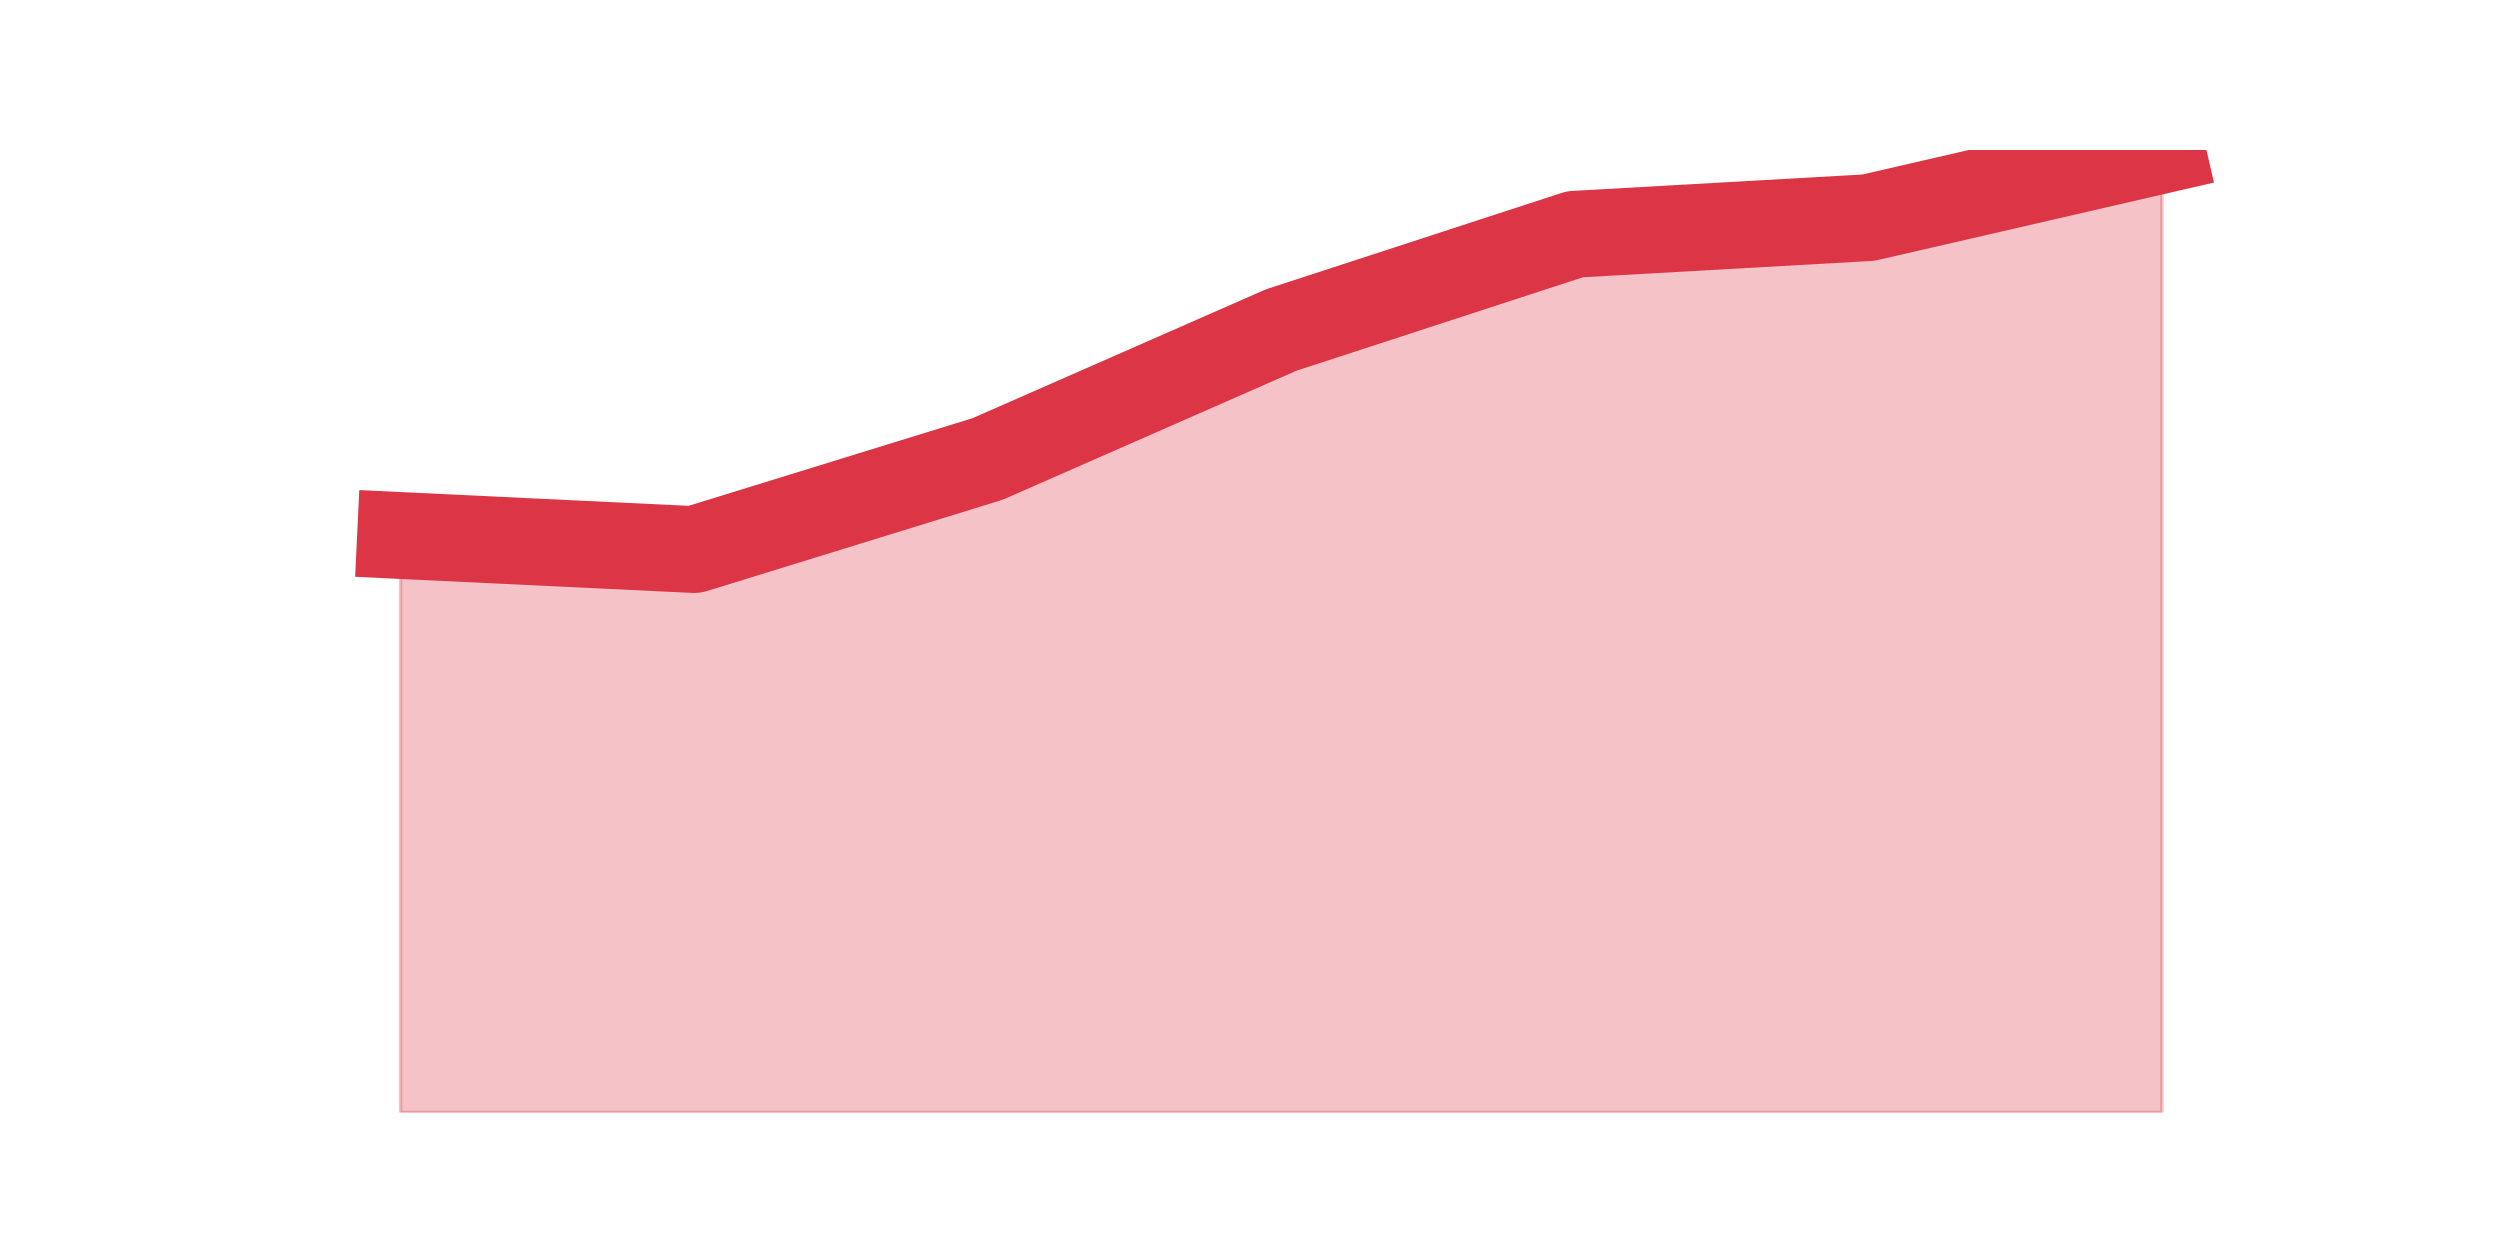 <?xml version="1.0" encoding="utf-8" standalone="no"?>
<!DOCTYPE svg PUBLIC "-//W3C//DTD SVG 1.1//EN"
  "http://www.w3.org/Graphics/SVG/1.1/DTD/svg11.dtd">
<svg height="360pt" version="1.1" viewBox="0 0 720 360" width="720pt" xmlns="http://www.w3.org/2000/svg" xmlns:xlink="http://www.w3.org/1999/xlink">
 <defs>
  <style type="text/css">*{stroke-linecap:butt;stroke-linejoin:round;}</style>
 </defs>
 <g id="figure_1">
  <g id="patch_1">
   <path d="M 0 360 
L 720 360 
L 720 0 
L 0 0 
z
" style="fill:none;"/>
  </g>
  <g id="axes_1">
   <g id="matplotlib.axis_1"/>
   <g id="matplotlib.axis_2"/>
   <g id="PolyCollection_1">
    <defs>
     <path d="M 115.364 -205.773 
L 115.364 -39.6 
L 199.909 -39.6 
L 284.455 -39.6 
L 369 -39.6 
L 453.545 -39.6 
L 538.091 -39.6 
L 622.636 -39.6 
L 622.636 -316.8 
L 622.636 -316.8 
L 538.091 -297.315 
L 453.545 -292.536 
L 369 -264.963 
L 284.455 -227.831 
L 199.909 -201.729 
L 115.364 -205.773 
z
" id="m86c663abf8" style="stroke:#dc3545;stroke-opacity:0.3;"/>
    </defs>
    <g clip-path="url(#p862630ccdb)">
     <use style="fill:#dc3545;fill-opacity:0.3;stroke:#dc3545;stroke-opacity:0.3;" x="0" xlink:href="#m86c663abf8" y="360"/>
    </g>
   </g>
   <g id="line2d_1">
    <path clip-path="url(#p862630ccdb)" d="M 115.364 154.227 
L 199.909 158.271 
L 284.455 132.169 
L 369 95.037 
L 453.545 67.464 
L 538.091 62.685 
L 622.636 43.2 
" style="fill:none;stroke:#dc3545;stroke-linecap:square;stroke-width:25;"/>
   </g>
  </g>
 </g>
 <defs>
  <clipPath id="p862630ccdb">
   <rect height="277.2" width="558" x="90" y="43.2"/>
  </clipPath>
 </defs>
</svg>
